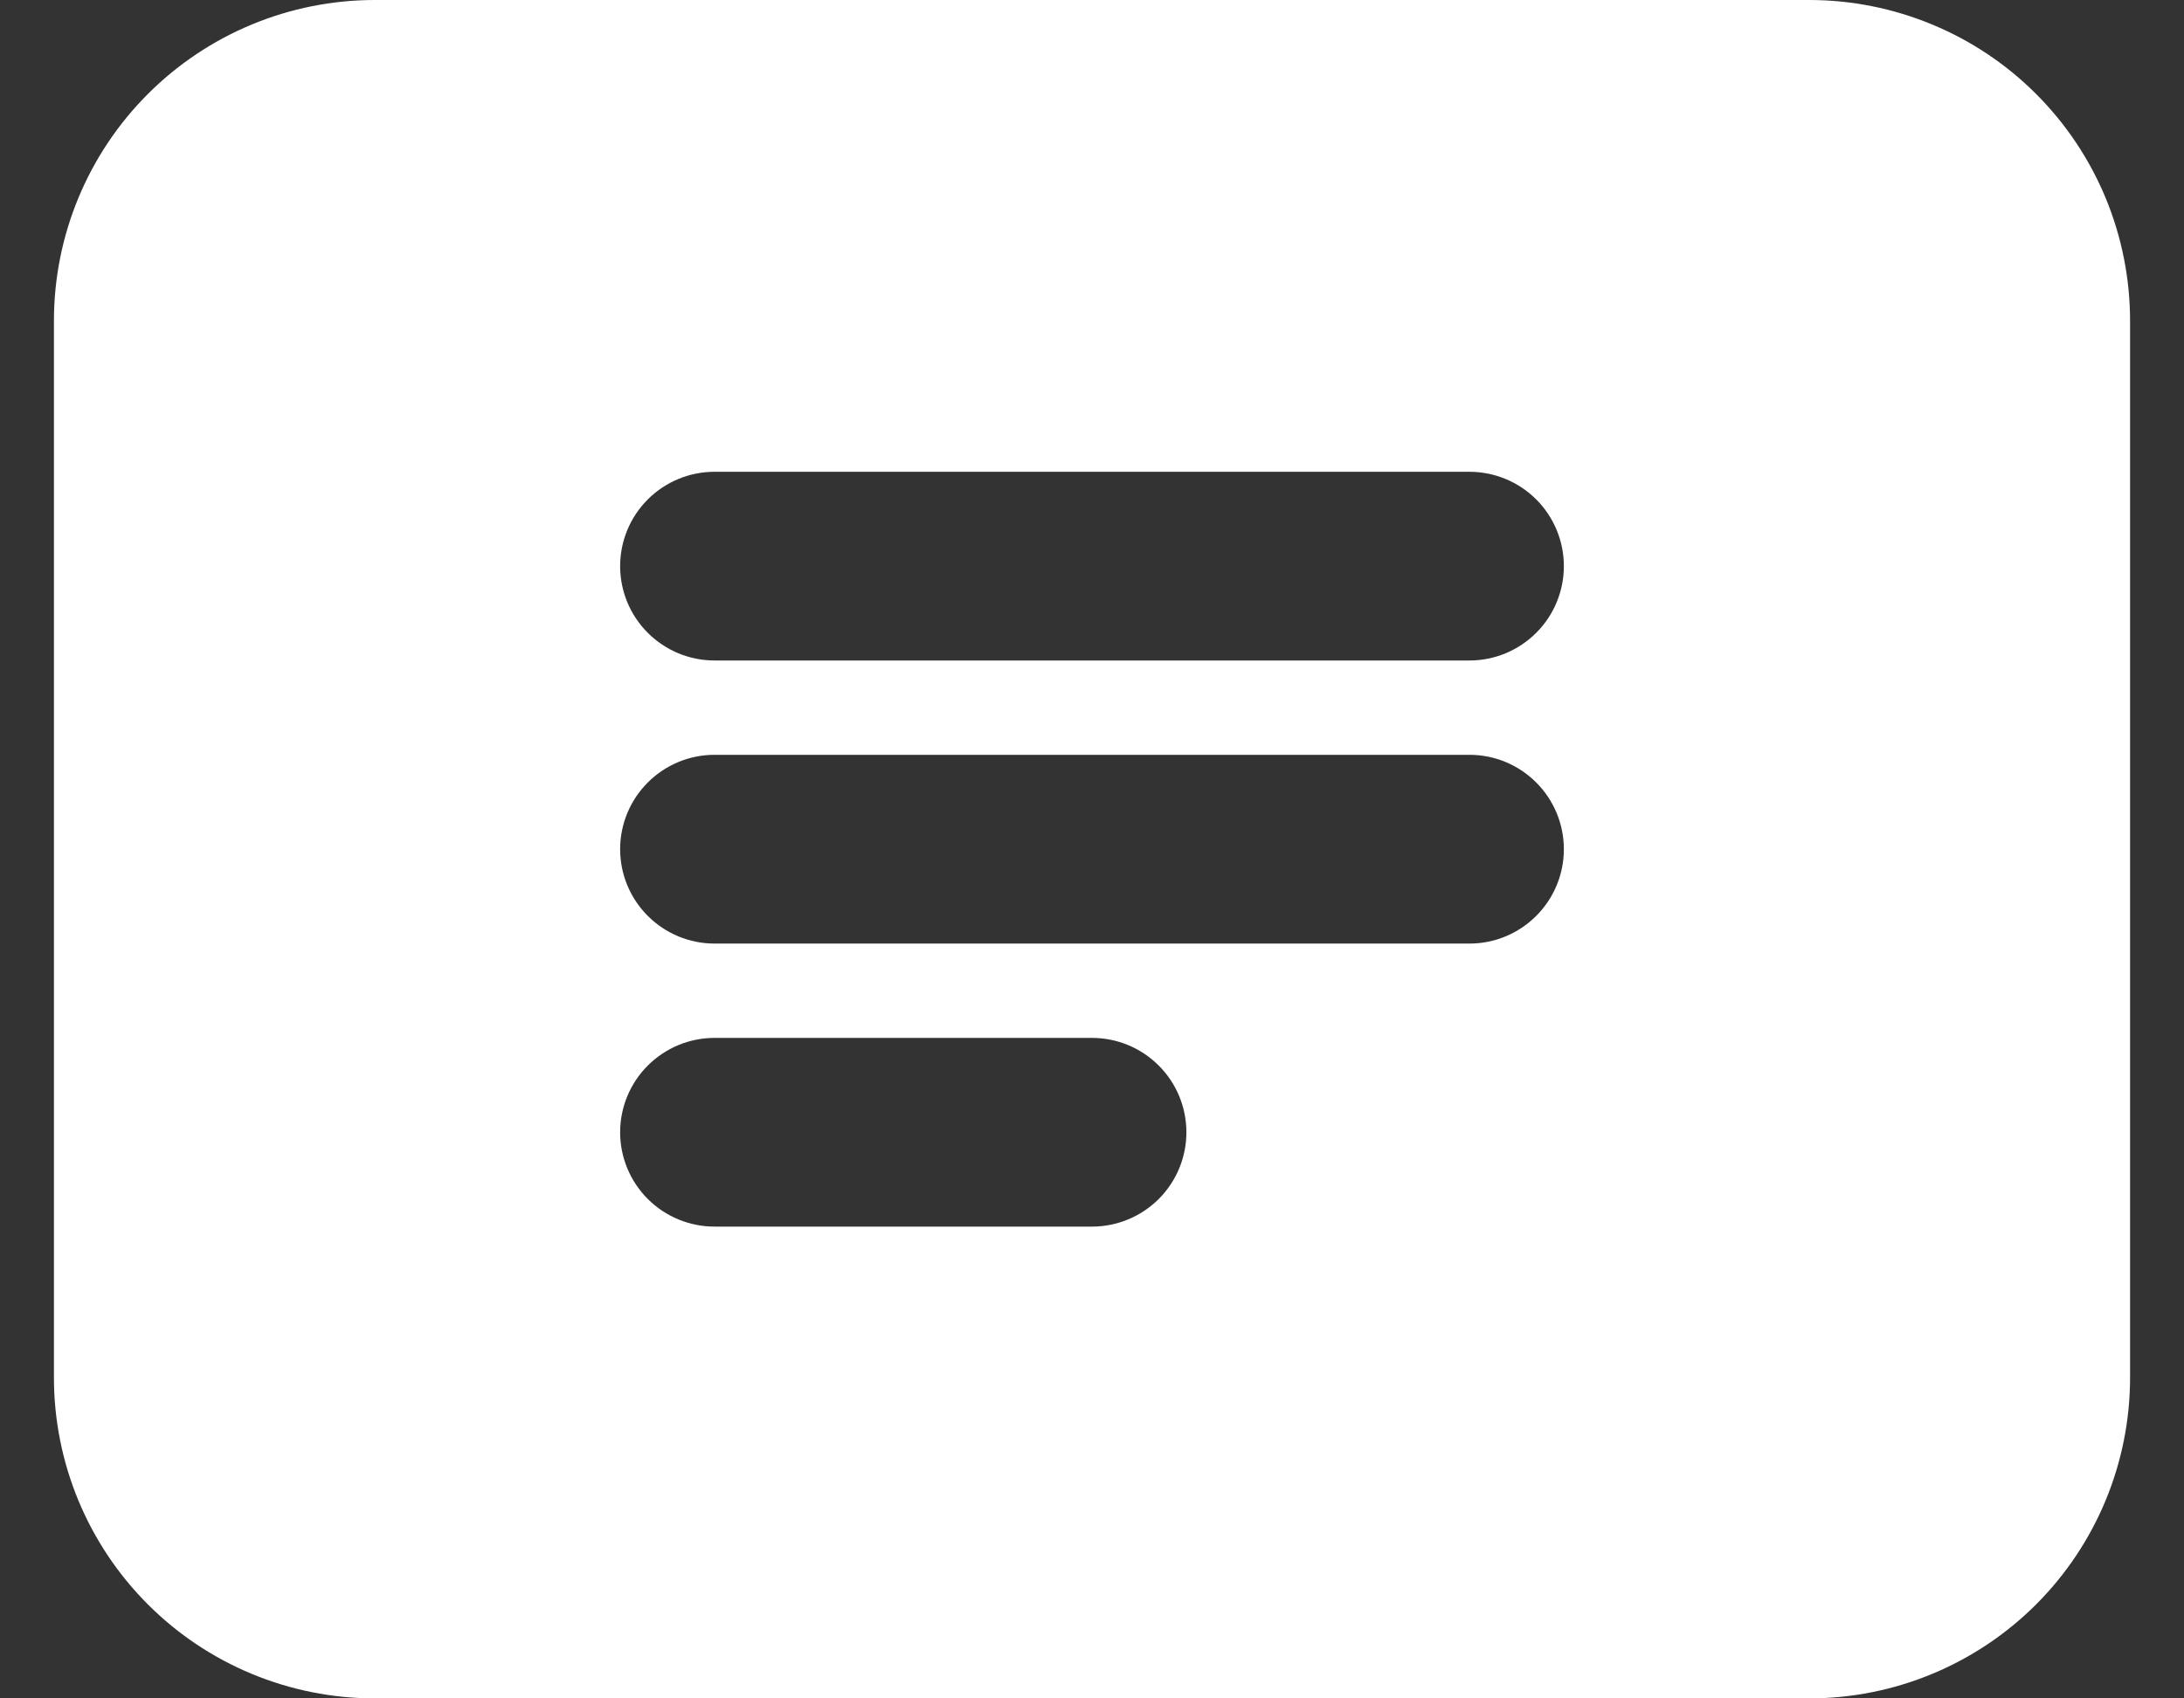 <svg width="36" height="28" viewBox="0 0 36 28" fill="none" xmlns="http://www.w3.org/2000/svg">
<rect x="0" y="0" width="36" height="28" fill="#333333" stroke="none"/>
<path id="Column Icon" fill-rule="evenodd" clip-rule="evenodd" d="M6.178 0H29.822C30.517 0 31.204 0.137 31.846 0.403C32.488 0.668 33.071 1.058 33.562 1.549C34.053 2.04 34.443 2.623 34.709 3.265C34.974 3.907 35.111 4.594 35.111 5.289V22.711C35.111 24.114 34.554 25.459 33.562 26.451C32.57 27.443 31.225 28 29.822 28H6.178C4.775 28 3.43 27.443 2.438 26.451C1.446 25.459 0.889 24.114 0.889 22.711V5.289C0.889 3.886 1.446 2.541 2.438 1.549C3.43 0.557 4.775 0 6.178 0ZM10.222 9.333C10.222 8.921 10.386 8.525 10.678 8.233C10.97 7.942 11.365 7.778 11.778 7.778H24.222C24.635 7.778 25.03 7.942 25.322 8.233C25.614 8.525 25.778 8.921 25.778 9.333C25.778 9.746 25.614 10.142 25.322 10.433C25.03 10.725 24.635 10.889 24.222 10.889H11.778C11.365 10.889 10.97 10.725 10.678 10.433C10.386 10.142 10.222 9.746 10.222 9.333ZM11.778 12.444C11.365 12.444 10.97 12.608 10.678 12.9C10.386 13.192 10.222 13.587 10.222 14C10.222 14.413 10.386 14.808 10.678 15.1C10.97 15.392 11.365 15.556 11.778 15.556H24.222C24.635 15.556 25.03 15.392 25.322 15.1C25.614 14.808 25.778 14.413 25.778 14C25.778 13.587 25.614 13.192 25.322 12.9C25.03 12.608 24.635 12.444 24.222 12.444H11.778ZM10.222 18.667C10.222 18.254 10.386 17.858 10.678 17.567C10.97 17.275 11.365 17.111 11.778 17.111H18C18.413 17.111 18.808 17.275 19.1 17.567C19.392 17.858 19.556 18.254 19.556 18.667C19.556 19.079 19.392 19.475 19.1 19.767C18.808 20.058 18.413 20.222 18 20.222H11.778C11.365 20.222 10.97 20.058 10.678 19.767C10.386 19.475 10.222 19.079 10.222 18.667Z" fill="white"/>
</svg>
